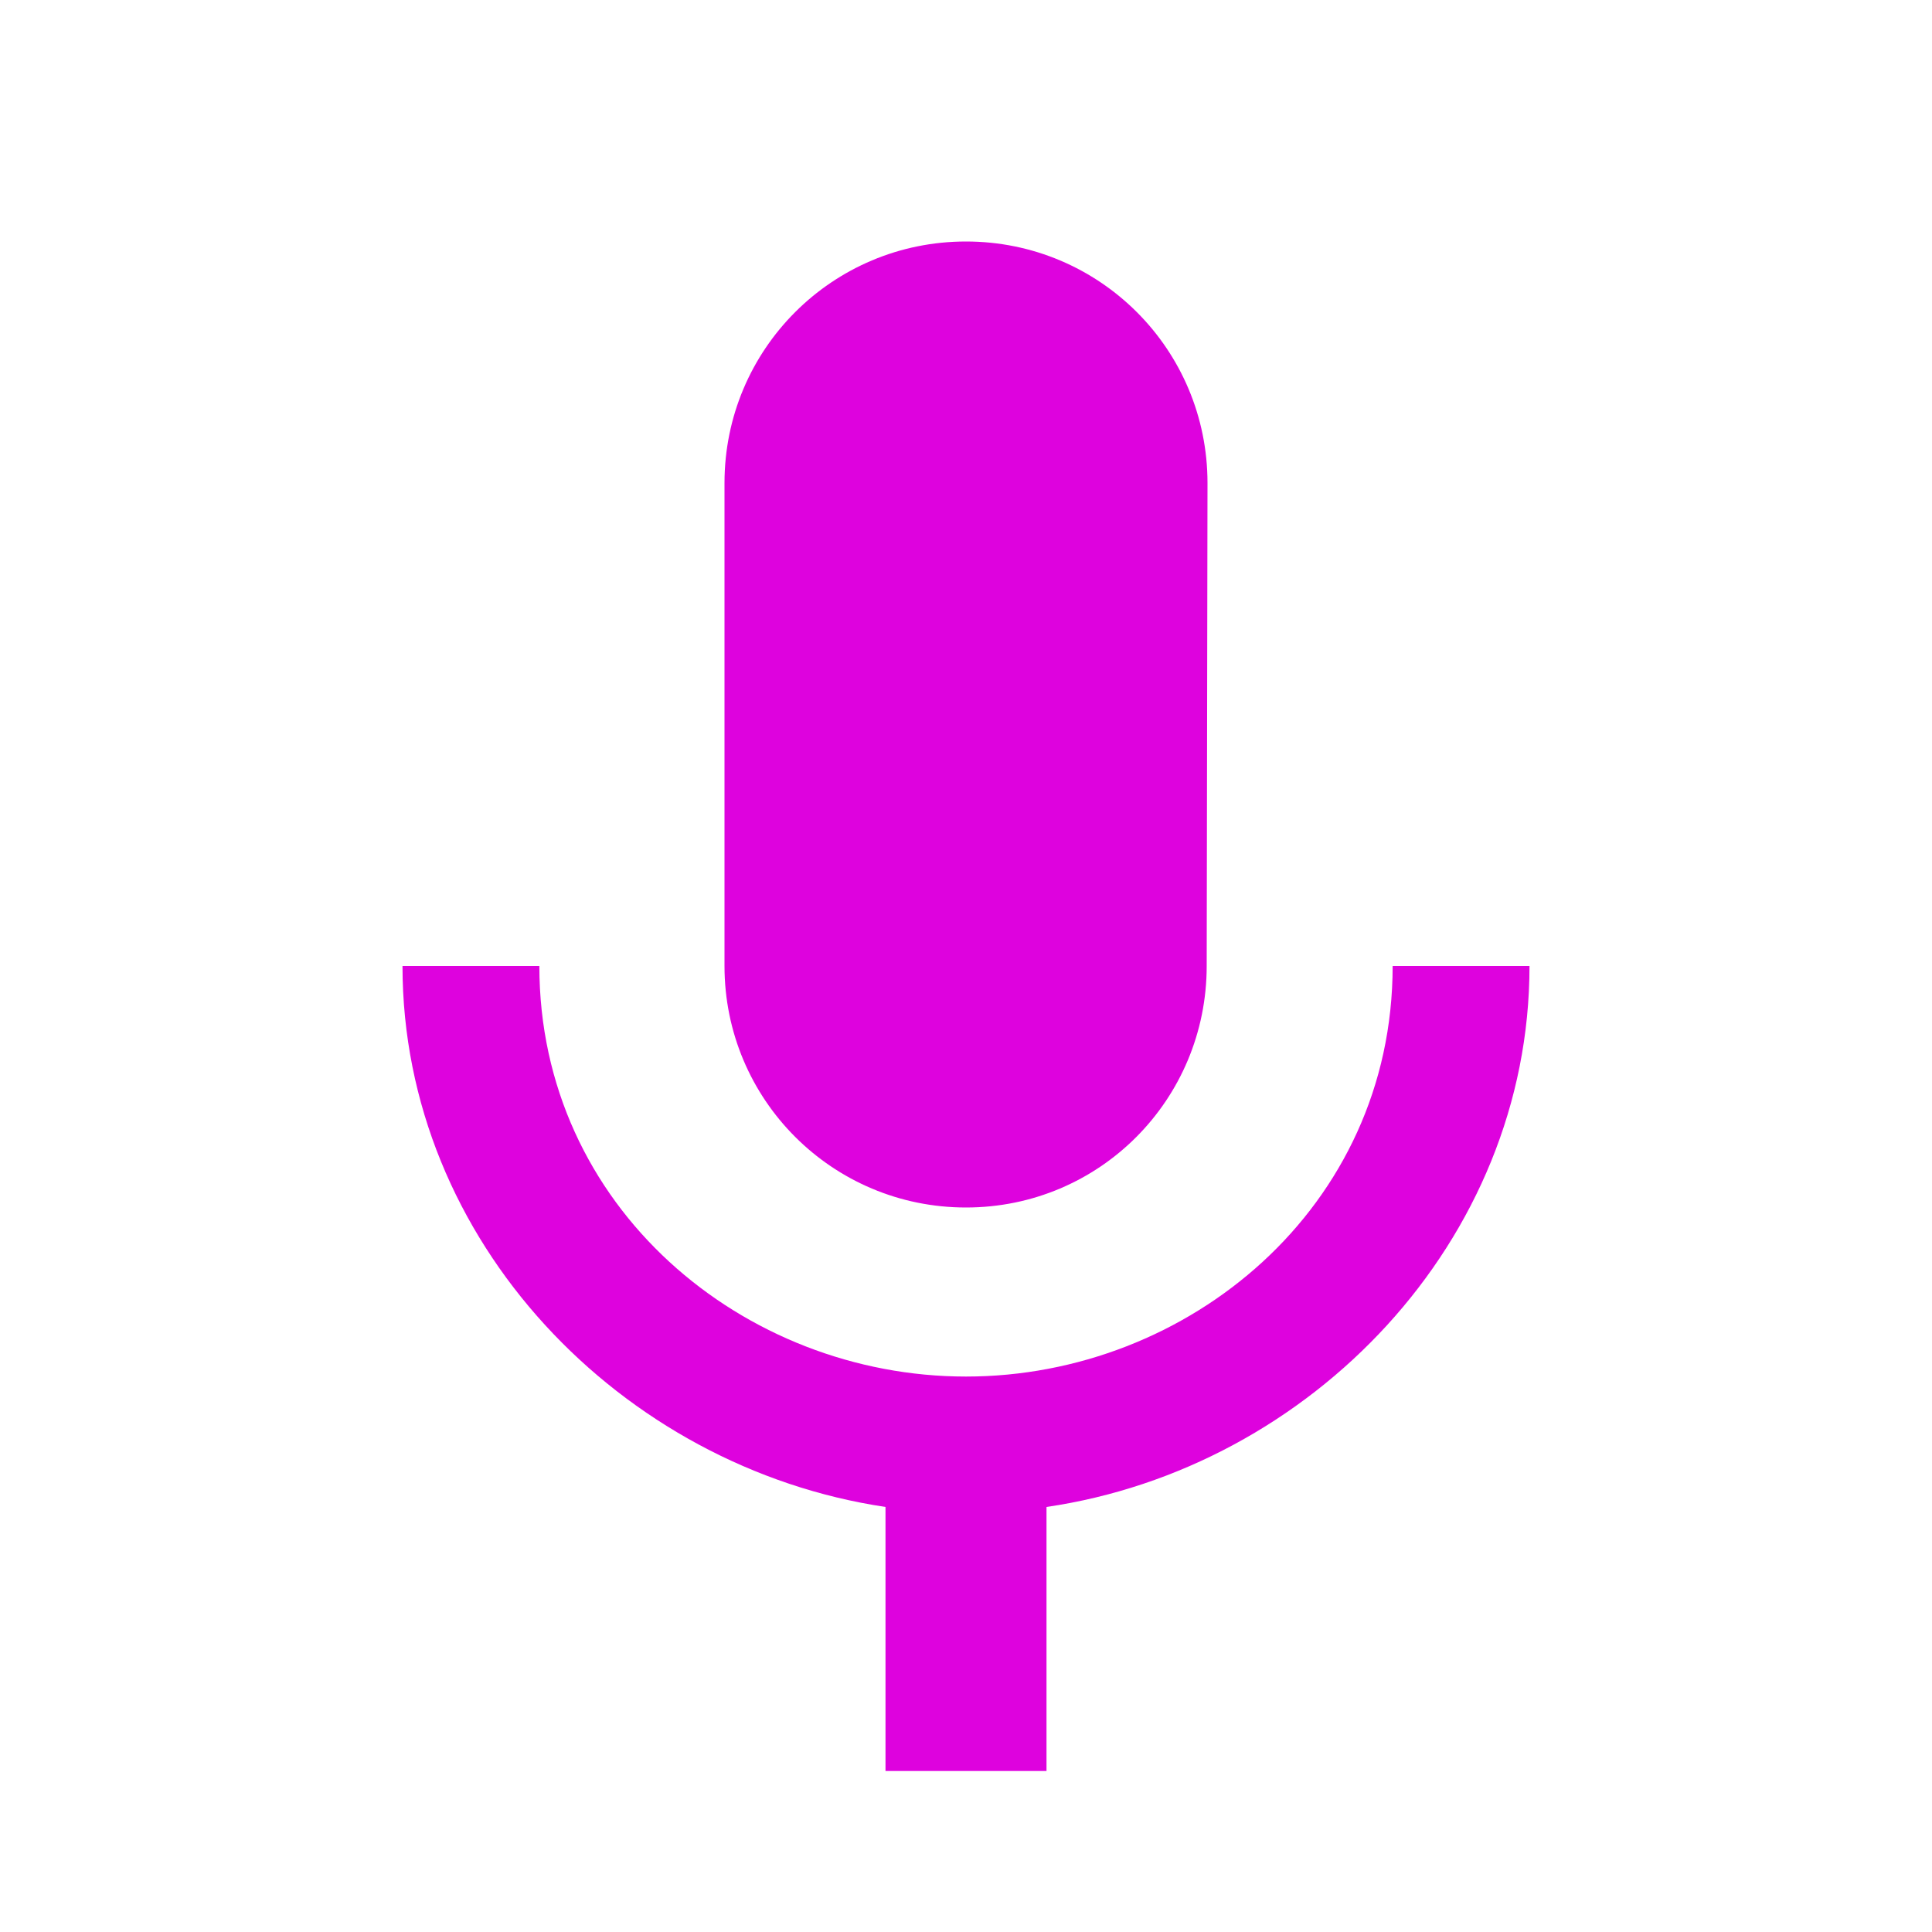 <svg width="24" height="24" viewBox="0 0 24 24" fill="none" xmlns="http://www.w3.org/2000/svg">
<g clip-path="url(#clip0_268_521)">
<path d="M12 15C13.66 15 14.99 13.66 14.99 12L15 6C15 4.34 13.66 3 12 3C10.34 3 9 4.34 9 6V12C9 13.66 10.34 15 12 15ZM17.3 12C17.3 15 14.76 17.1 12 17.1C9.24 17.1 6.7 15 6.7 12H5C5 15.42 7.72 18.23 11 18.72V22H13V18.72C16.28 18.24 19 15.42 19 12H17.3Z" fill="#DE02DE"/>
</g>
<defs>
<clipPath id="clip0_268_521">
<rect width="24" height="24" fill="white"/>
</clipPath>
</defs>
</svg>
